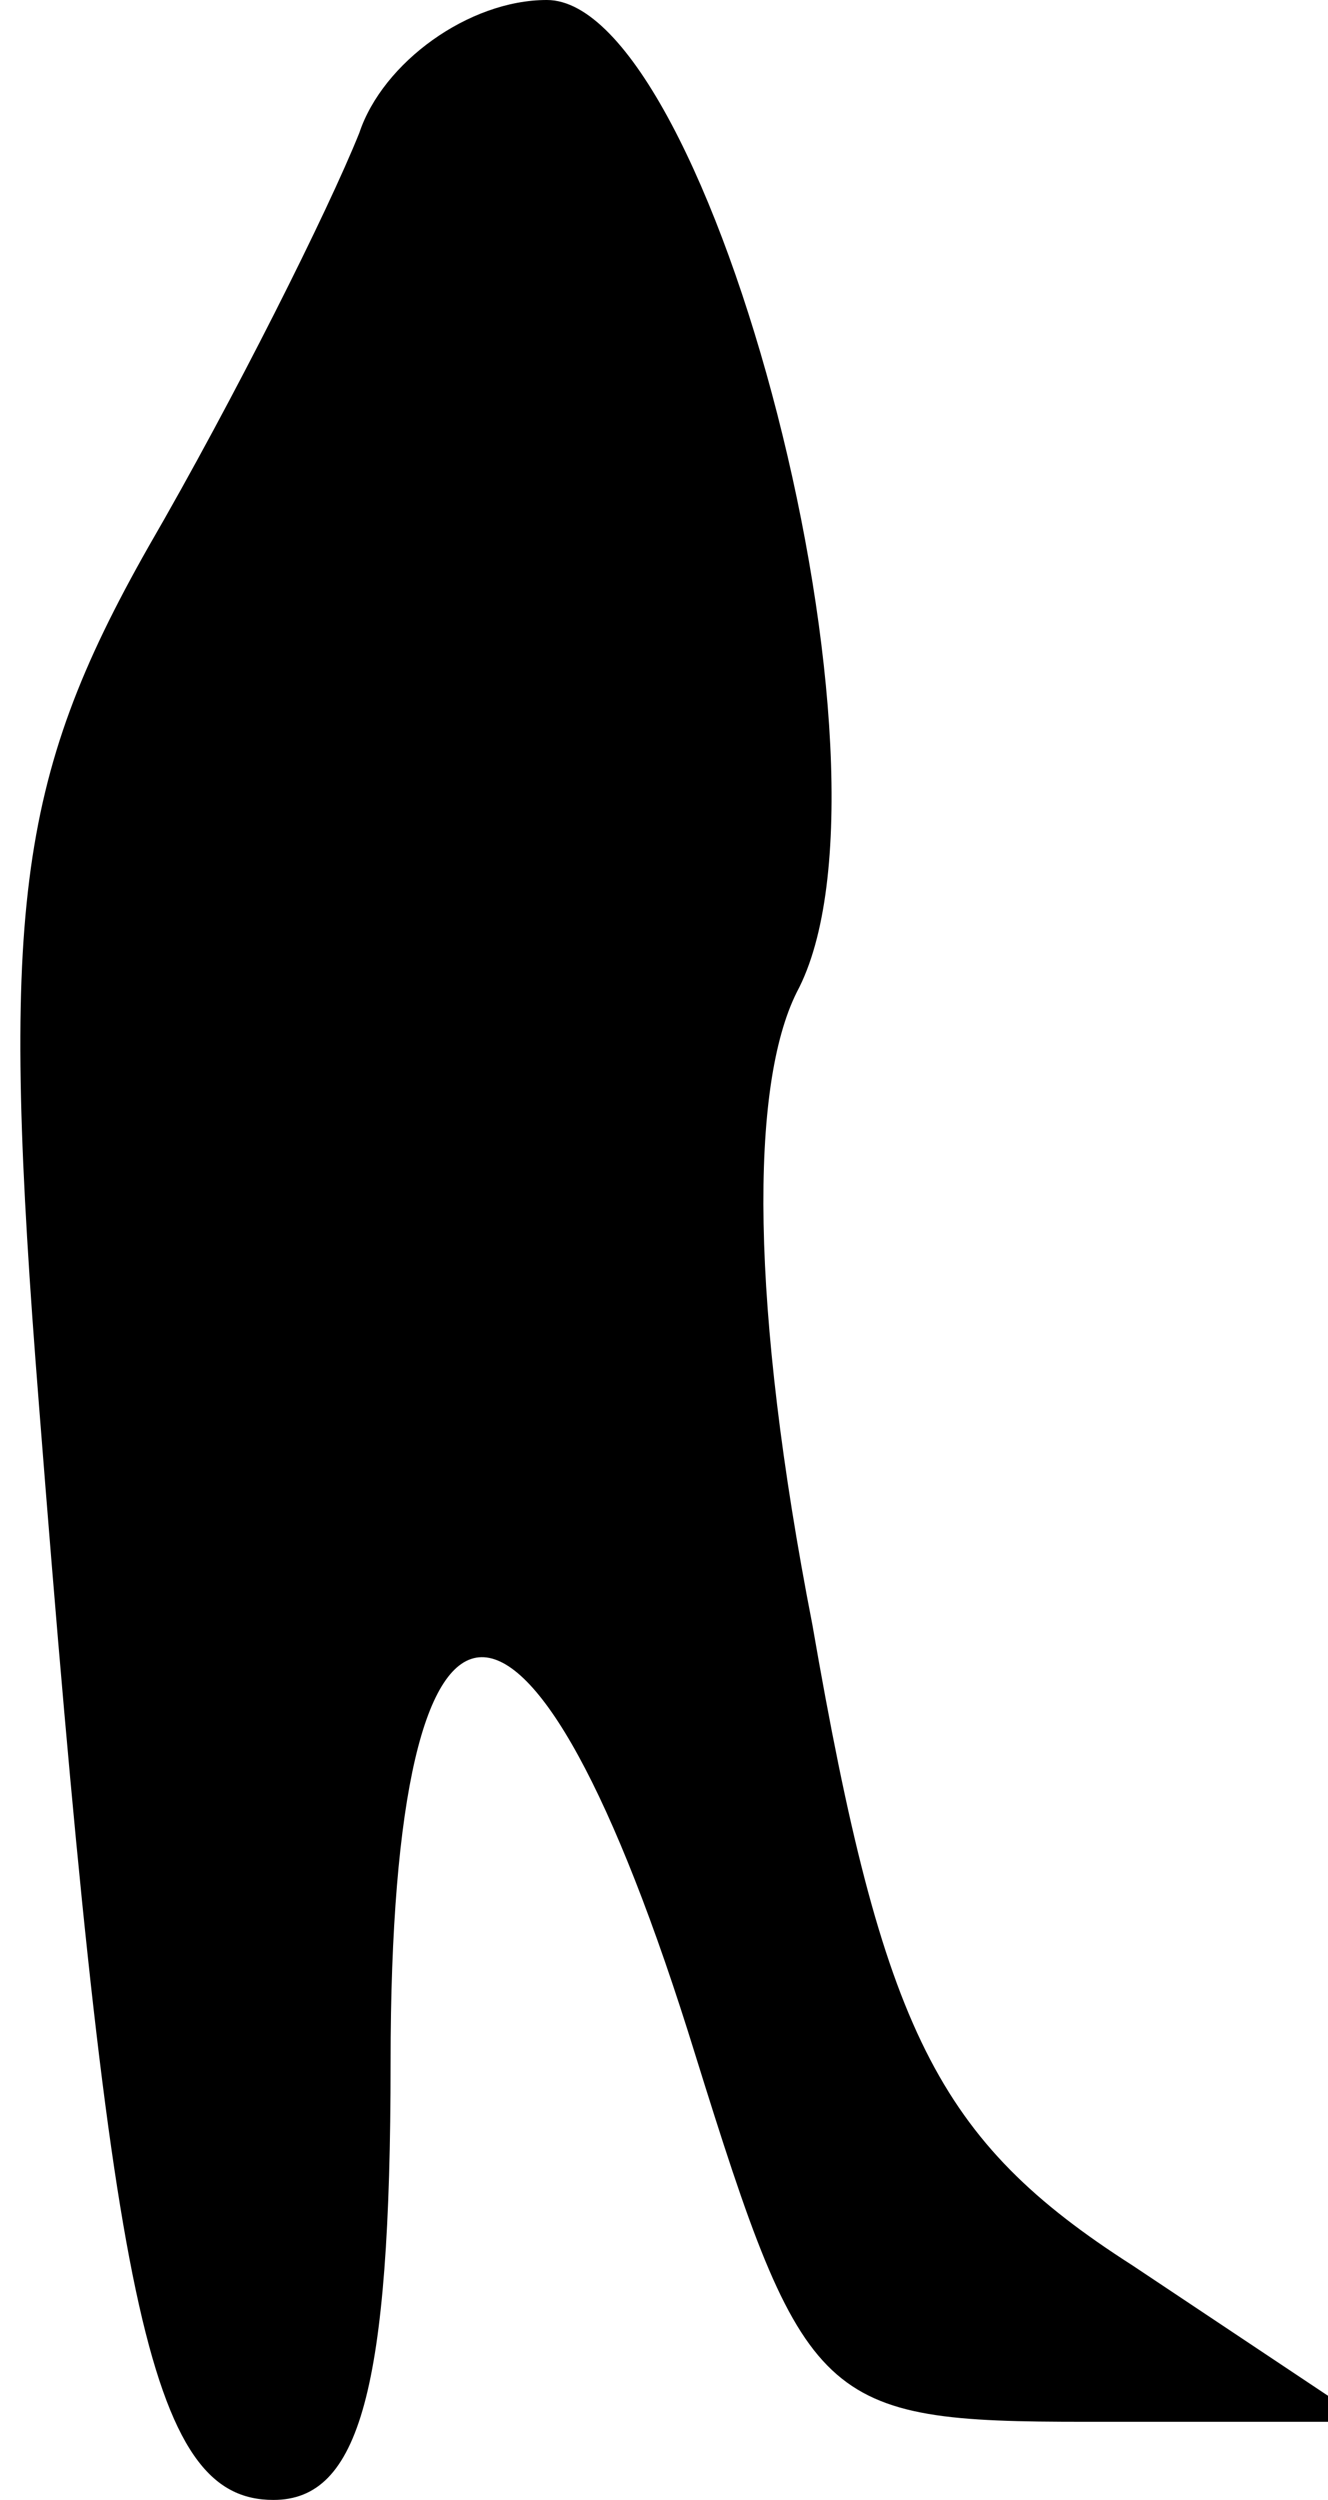 <?xml version="1.0" standalone="no"?>
<!DOCTYPE svg PUBLIC "-//W3C//DTD SVG 20010904//EN"
 "http://www.w3.org/TR/2001/REC-SVG-20010904/DTD/svg10.dtd">
<svg version="1.0" xmlns="http://www.w3.org/2000/svg"
 width="17pt" height="32pt" viewBox="0 0 17 32"
 preserveAspectRatio="xMidYMid meet">
<g transform="translate(0,32) scale(0.1,-0.1)"
fill="#000000" stroke="none">
<path fill="#000000" stroke="none" d="M46 303 c-4 -10 -16 -34 -27 -53 -17
-30 -19 -47 -14 -110 9 -115 14 -140 30 -140 11 0 15 14 15 56 0 69 18 69 39
1 14 -45 16 -47 50 -47 l36 0 -30 20 c-25 16 -32 30 -41 82 -8 41 -8 69 -2 81
15 28 -11 127 -32 127 -10 0 -21 -8 -24 -17z"/>
</g>
</svg>
